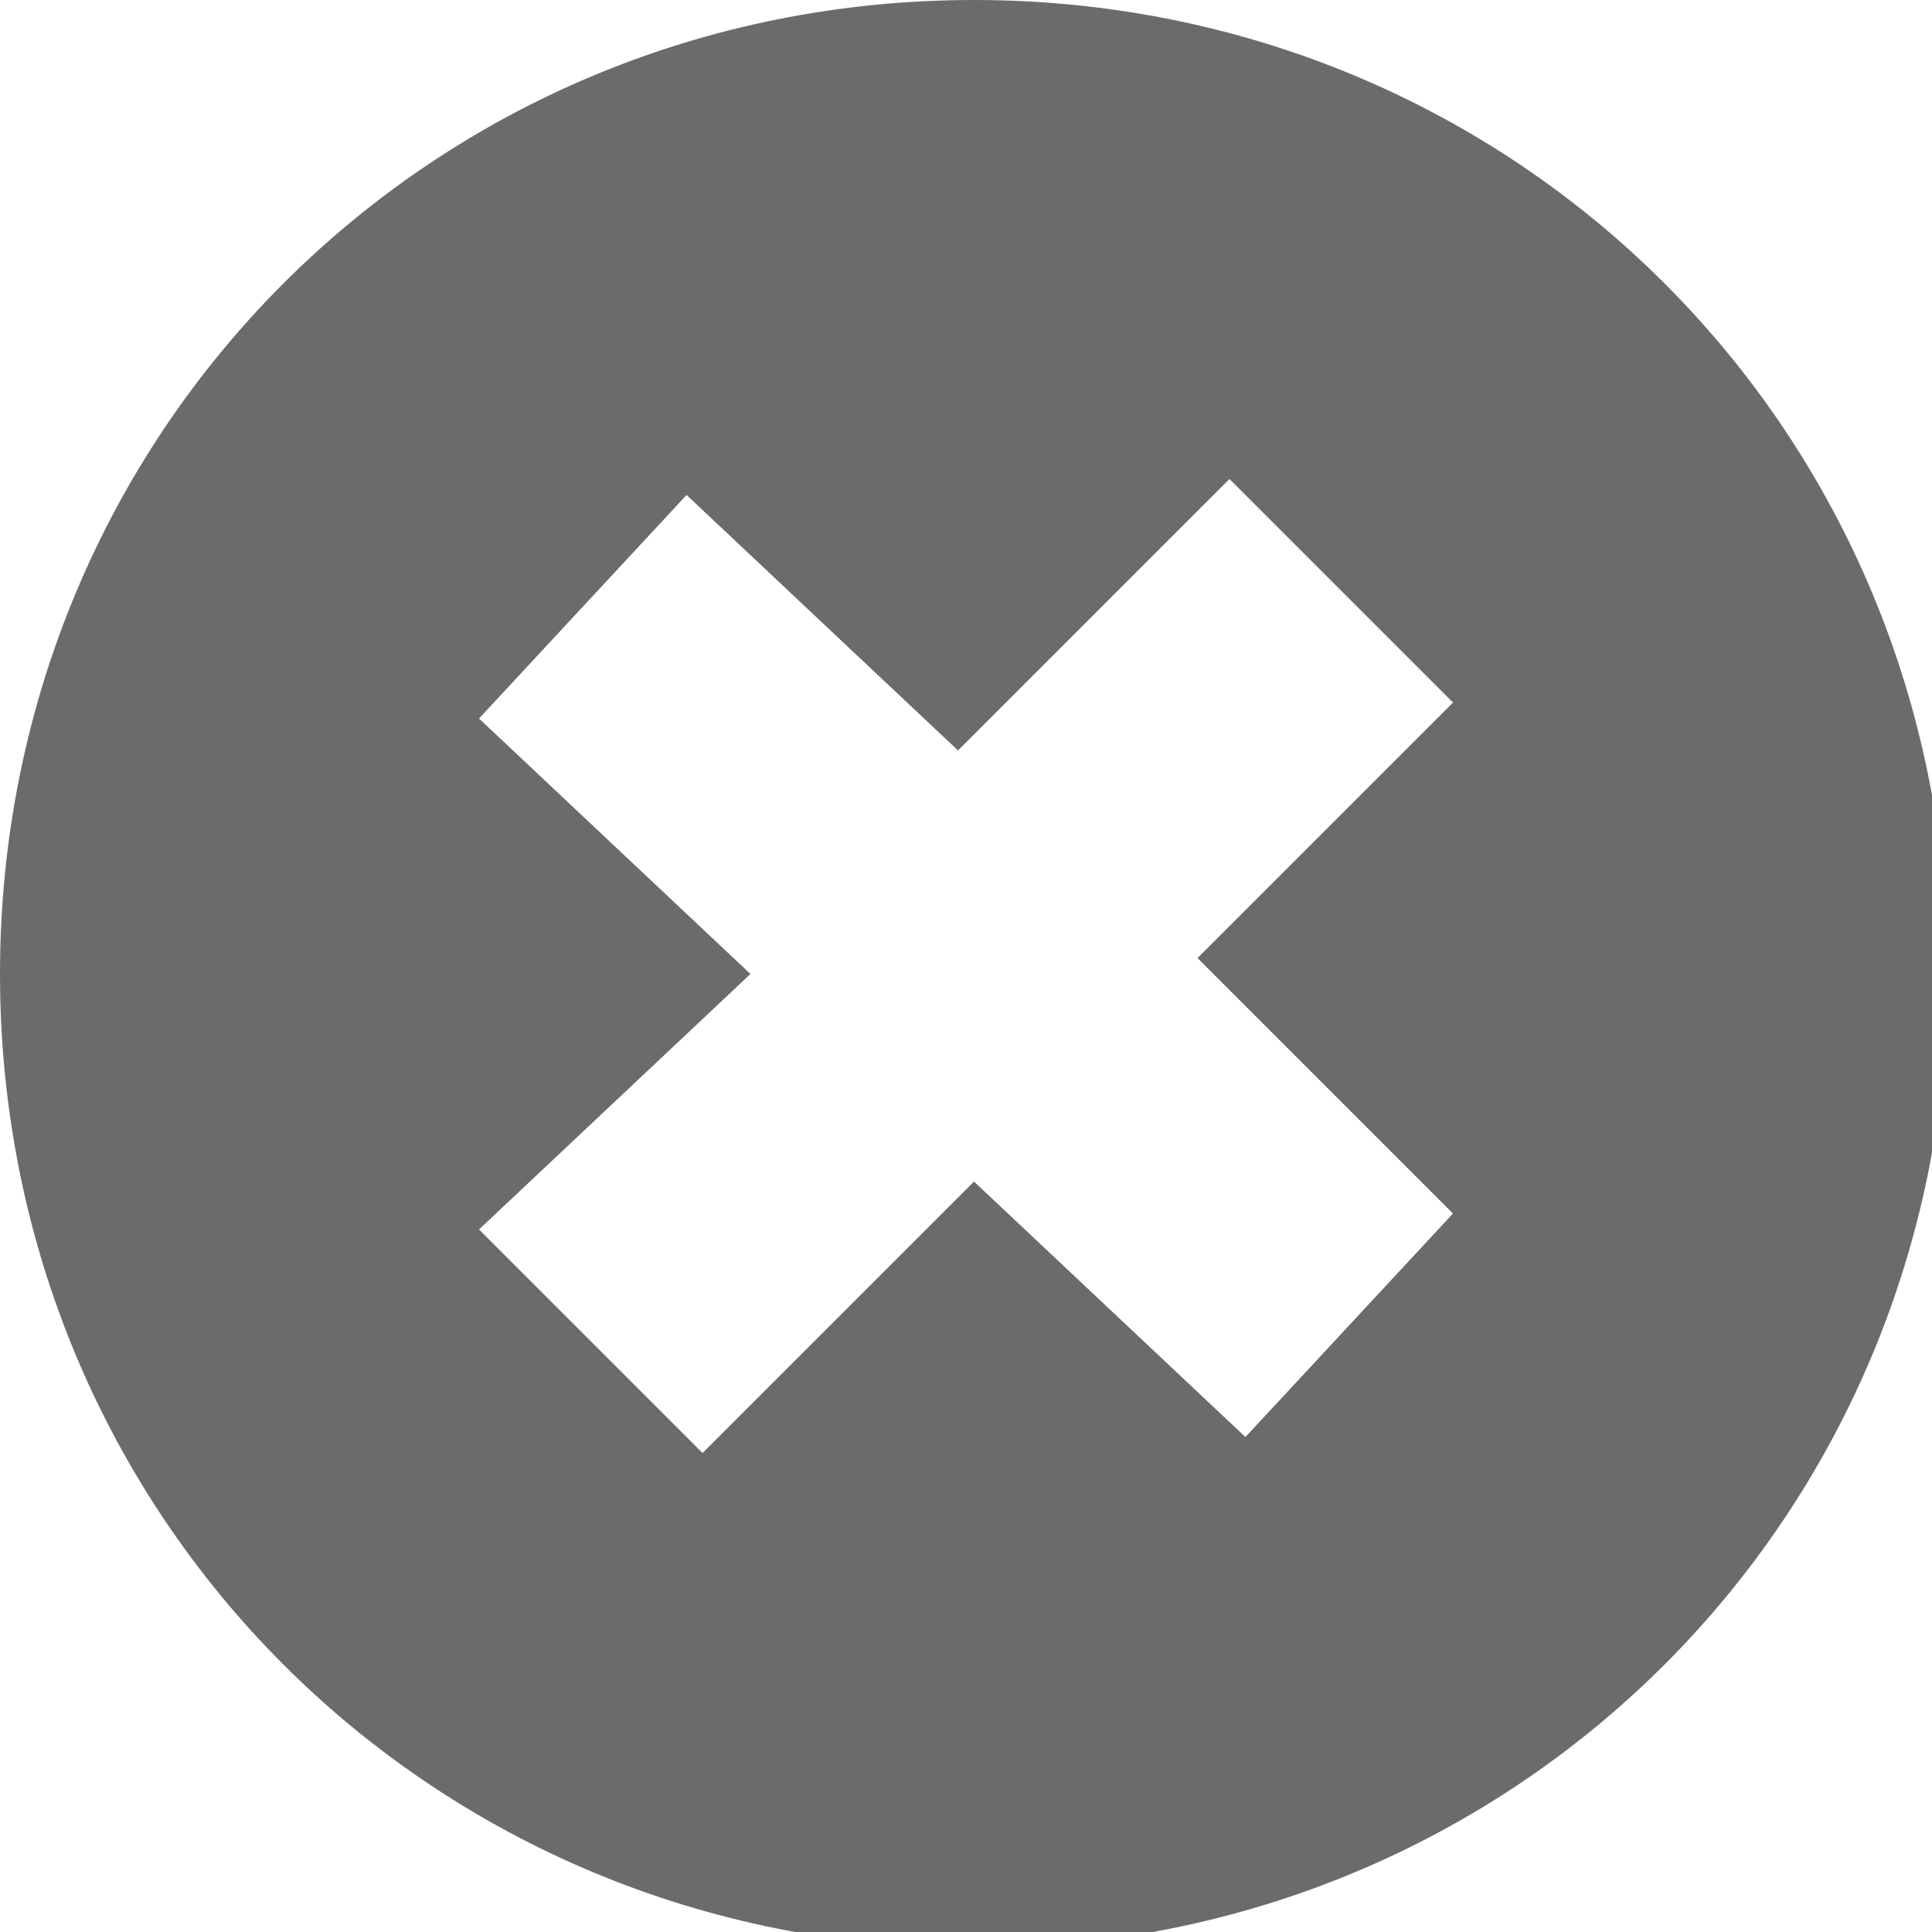 <?xml version="1.0" encoding="utf-8"?>
<!-- Generator: Adobe Illustrator 22.0.1, SVG Export Plug-In . SVG Version: 6.00 Build 0)  -->
<svg version="1.1" id="圖層_6" xmlns="http://www.w3.org/2000/svg" xmlns:xlink="http://www.w3.org/1999/xlink" x="0px" y="0px"
	 viewBox="0 0 12.1 12.1" style="enable-background:new 0 0 12.1 12.1;" xml:space="preserve">
<style type="text/css">
	.st0{fill:#6B6B6B;}
</style>
<path class="st0" d="M6.1,0C2.7,0,0,2.7,0,6.1s2.7,6.1,6.1,6.1c3.4,0,6.1-2.7,6.1-6.1S9.5,0,6.1,0z M9.1,7.6L7.8,9L6.1,7.4L4.4,9.1
	L3,7.7l1.7-1.6L3,4.5l1.3-1.4L6,4.7L7.7,3l1.4,1.4L7.5,6L9.1,7.6z"/>
</svg>
